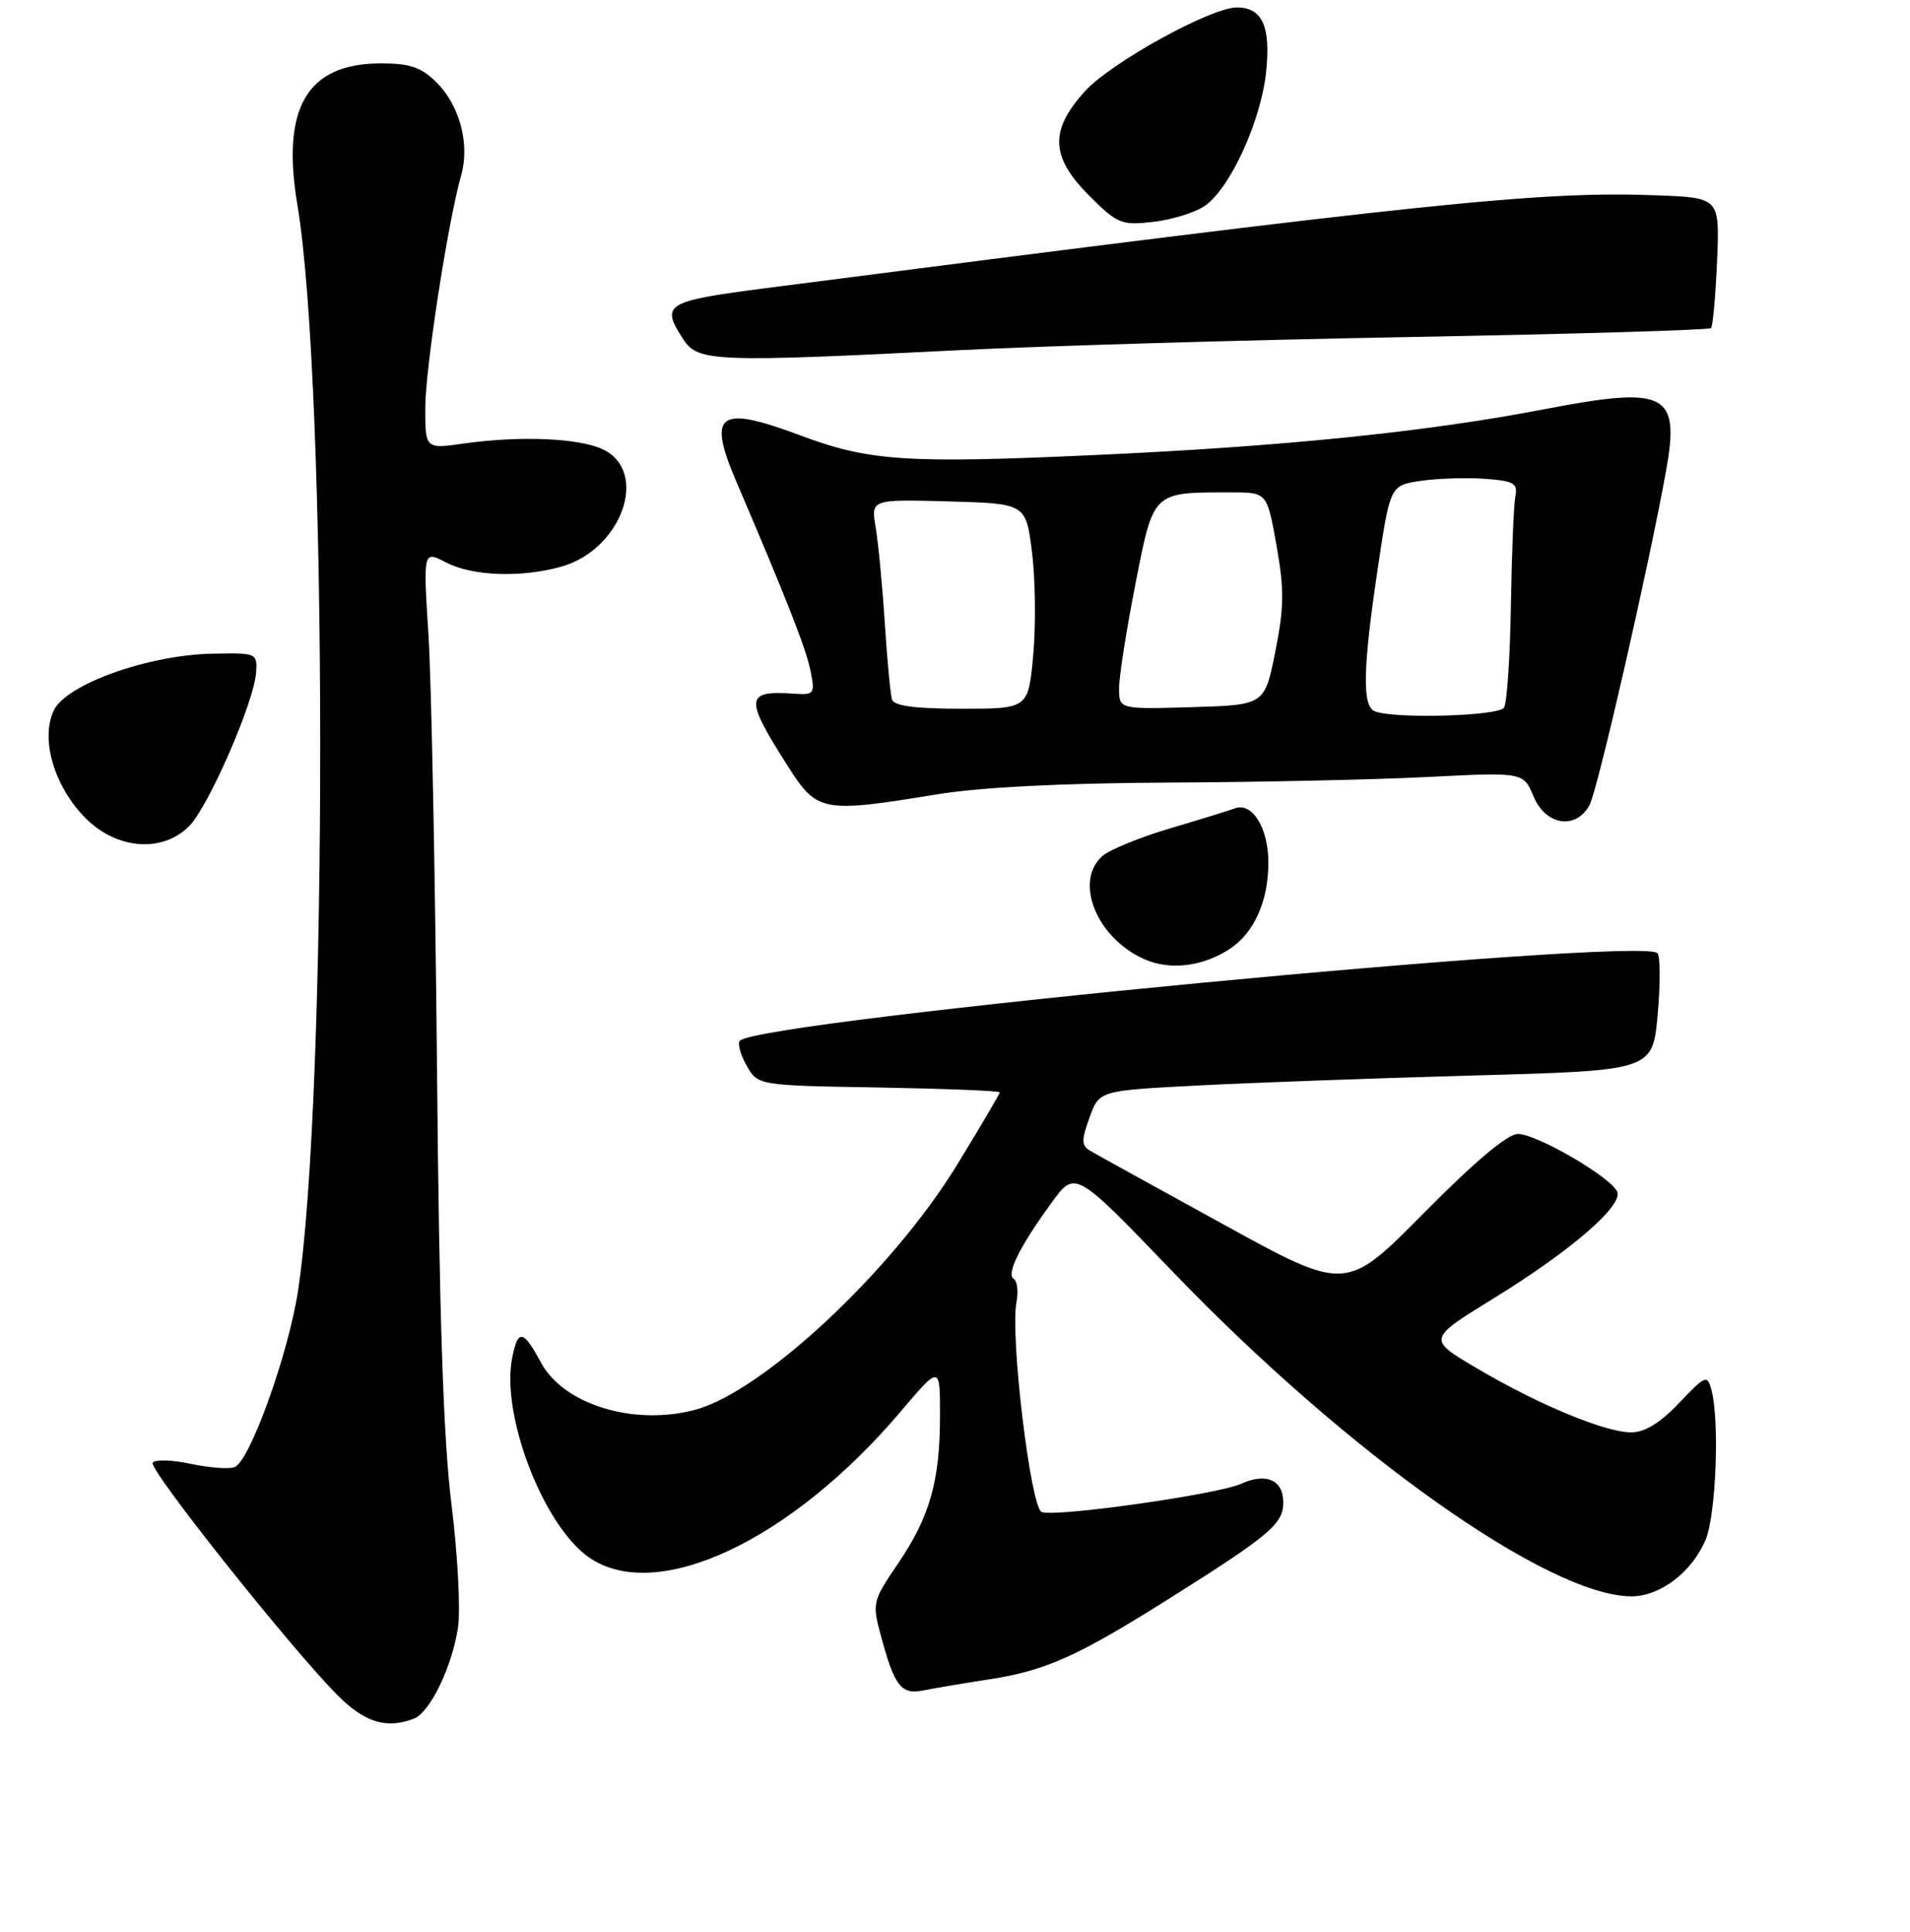 <?xml version="1.0" encoding="UTF-8" standalone="no"?>
<!DOCTYPE svg PUBLIC "-//W3C//DTD SVG 1.1//EN" "http://www.w3.org/Graphics/SVG/1.1/DTD/svg11.dtd" >
<svg xmlns="http://www.w3.org/2000/svg" xmlns:xlink="http://www.w3.org/1999/xlink" version="1.1" viewBox="0 0 256 259">
 <g >
 <path fill="currentColor"
d=" M 55.46 230.38 C 57.63 229.54 60.56 223.51 61.38 218.20 C 61.74 215.83 61.35 208.41 60.52 201.70 C 59.42 192.94 58.87 176.40 58.57 143.00 C 58.33 117.42 57.82 91.39 57.43 85.15 C 56.71 73.80 56.71 73.80 59.80 75.40 C 63.34 77.23 69.79 77.46 75.19 75.97 C 83.33 73.70 87.07 63.22 80.80 60.23 C 77.65 58.72 69.71 58.39 62.25 59.44 C 57.00 60.19 57.00 60.19 57.00 54.69 C 57.00 49.43 60.03 29.77 61.81 23.50 C 62.99 19.35 61.63 14.17 58.55 11.09 C 56.46 9.01 54.99 8.50 51.05 8.50 C 41.16 8.50 37.67 14.41 39.86 27.47 C 43.90 51.48 43.95 146.87 39.94 173.05 C 38.64 181.53 33.48 195.88 31.44 196.66 C 30.70 196.95 28.04 196.74 25.53 196.21 C 23.02 195.67 20.74 195.61 20.46 196.07 C 19.91 196.96 39.06 221.04 45.25 227.24 C 48.90 230.90 51.79 231.78 55.46 230.38 Z  M 132.72 225.08 C 140.20 223.93 144.51 221.98 157.00 214.10 C 170.20 205.78 172.00 204.26 172.00 201.39 C 172.00 198.37 169.70 197.36 166.33 198.90 C 163.23 200.31 141.47 203.39 139.62 202.68 C 138.14 202.12 135.37 179.07 136.24 174.55 C 136.51 173.12 136.34 171.71 135.87 171.42 C 134.83 170.78 136.69 167.05 140.97 161.18 C 144.11 156.86 144.11 156.86 157.18 170.46 C 180.67 194.90 207.48 213.89 218.62 213.98 C 222.48 214.01 226.80 210.72 228.62 206.36 C 230.00 203.06 230.49 190.41 229.39 186.31 C 228.83 184.24 228.60 184.33 225.05 188.06 C 222.52 190.73 220.45 192.00 218.63 192.00 C 215.15 192.00 206.19 188.28 197.91 183.39 C 191.31 179.50 191.31 179.50 200.25 174.00 C 210.40 167.75 217.41 161.74 216.78 159.81 C 216.19 157.96 206.02 152.00 203.45 152.00 C 202.06 152.00 197.66 155.70 190.86 162.58 C 180.41 173.16 180.41 173.16 163.96 164.11 C 154.91 159.14 146.87 154.70 146.11 154.25 C 144.94 153.55 144.93 152.84 146.03 149.80 C 147.33 146.19 147.33 146.19 160.42 145.51 C 167.61 145.13 184.30 144.53 197.50 144.16 C 221.50 143.50 221.50 143.50 222.18 136.00 C 222.55 131.88 222.54 128.17 222.14 127.76 C 219.94 125.50 101.90 136.77 99.17 139.50 C 98.83 139.84 99.23 141.33 100.06 142.81 C 101.57 145.50 101.57 145.50 117.79 145.77 C 126.70 145.93 134.00 146.22 134.00 146.42 C 134.00 146.63 131.42 151.00 128.27 156.15 C 119.56 170.37 102.23 186.56 93.14 188.98 C 84.95 191.16 75.54 188.27 72.51 182.65 C 70.12 178.22 69.43 178.10 68.65 182.00 C 67.11 189.71 72.88 204.64 79.02 208.81 C 88.07 214.97 106.01 206.54 120.69 189.24 C 126.00 182.98 126.00 182.98 125.99 189.74 C 125.99 198.52 124.62 203.33 120.34 209.62 C 116.98 214.55 116.89 214.89 118.03 219.12 C 119.90 226.08 120.77 227.20 123.82 226.58 C 125.29 226.28 129.30 225.61 132.72 225.08 Z  M 164.79 127.22 C 168.09 125.06 170.00 120.80 170.00 115.62 C 170.00 110.97 167.83 107.47 165.50 108.36 C 164.81 108.62 160.94 109.82 156.88 111.02 C 152.82 112.22 148.71 113.90 147.75 114.75 C 143.90 118.18 147.01 125.78 153.42 128.59 C 156.83 130.09 161.21 129.56 164.79 127.22 Z  M 25.35 110.74 C 27.94 108.15 34.07 94.08 34.33 90.13 C 34.50 87.55 34.39 87.50 28.50 87.62 C 19.85 87.79 8.87 91.72 7.21 95.23 C 5.38 99.08 7.28 105.48 11.49 109.69 C 15.68 113.88 21.76 114.34 25.35 110.74 Z  M 213.05 107.90 C 214.14 105.87 220.96 76.07 223.29 63.20 C 225.20 52.62 223.38 51.70 206.85 54.88 C 191.14 57.90 171.91 59.86 146.64 61.00 C 121.43 62.15 116.47 61.81 107.23 58.35 C 96.28 54.25 94.76 55.37 98.71 64.60 C 105.47 80.40 108.05 86.98 108.64 89.94 C 109.25 93.02 109.15 93.17 106.39 92.98 C 99.84 92.54 99.76 93.56 105.63 102.75 C 109.52 108.86 110.24 108.99 125.50 106.49 C 131.31 105.53 142.29 104.97 156.50 104.90 C 168.60 104.85 184.28 104.51 191.34 104.15 C 204.18 103.50 204.18 103.50 205.54 106.75 C 207.17 110.66 211.24 111.28 213.05 107.90 Z  M 128.50 46.94 C 140.05 46.36 167.36 45.56 189.19 45.17 C 211.02 44.77 229.08 44.24 229.33 43.98 C 229.58 43.71 229.94 39.67 230.14 35.00 C 230.50 26.50 230.50 26.50 222.00 26.18 C 206.53 25.59 191.28 27.18 102.75 38.61 C 89.10 40.38 88.49 40.76 91.62 45.54 C 93.55 48.49 95.92 48.58 128.50 46.94 Z  M 161.39 27.66 C 164.79 25.43 169.01 16.28 169.70 9.64 C 170.33 3.52 169.19 1.00 165.78 1.00 C 162.28 1.00 148.90 8.39 145.40 12.25 C 140.65 17.50 140.80 21.04 146.01 26.25 C 149.75 29.99 150.32 30.22 154.50 29.75 C 156.96 29.48 160.06 28.53 161.39 27.66 Z  M 184.25 95.34 C 182.56 94.65 182.66 89.61 184.65 76.29 C 186.32 65.07 186.32 65.07 190.41 64.46 C 192.66 64.13 196.53 64.00 199.00 64.18 C 202.89 64.46 203.45 64.77 203.11 66.50 C 202.89 67.60 202.62 74.17 202.51 81.10 C 202.40 88.03 201.99 94.21 201.59 94.85 C 200.89 95.99 186.86 96.39 184.25 95.34 Z  M 119.55 93.75 C 119.34 93.06 118.91 88.45 118.59 83.50 C 118.27 78.55 117.72 72.80 117.37 70.71 C 116.73 66.93 116.73 66.93 127.11 67.21 C 137.50 67.50 137.50 67.50 138.32 74.00 C 138.77 77.58 138.85 83.76 138.49 87.75 C 137.83 95.00 137.83 95.00 128.88 95.00 C 122.60 95.00 119.82 94.63 119.55 93.75 Z  M 149.99 92.29 C 149.98 90.75 150.97 84.48 152.17 78.34 C 154.64 65.77 154.40 66.00 165.03 66.00 C 169.82 66.00 169.82 66.00 171.09 73.10 C 172.14 79.02 172.12 81.39 170.93 87.35 C 169.50 94.50 169.50 94.50 159.75 94.79 C 150.00 95.07 150.00 95.07 149.99 92.29 Z "/>
</g>
</svg>